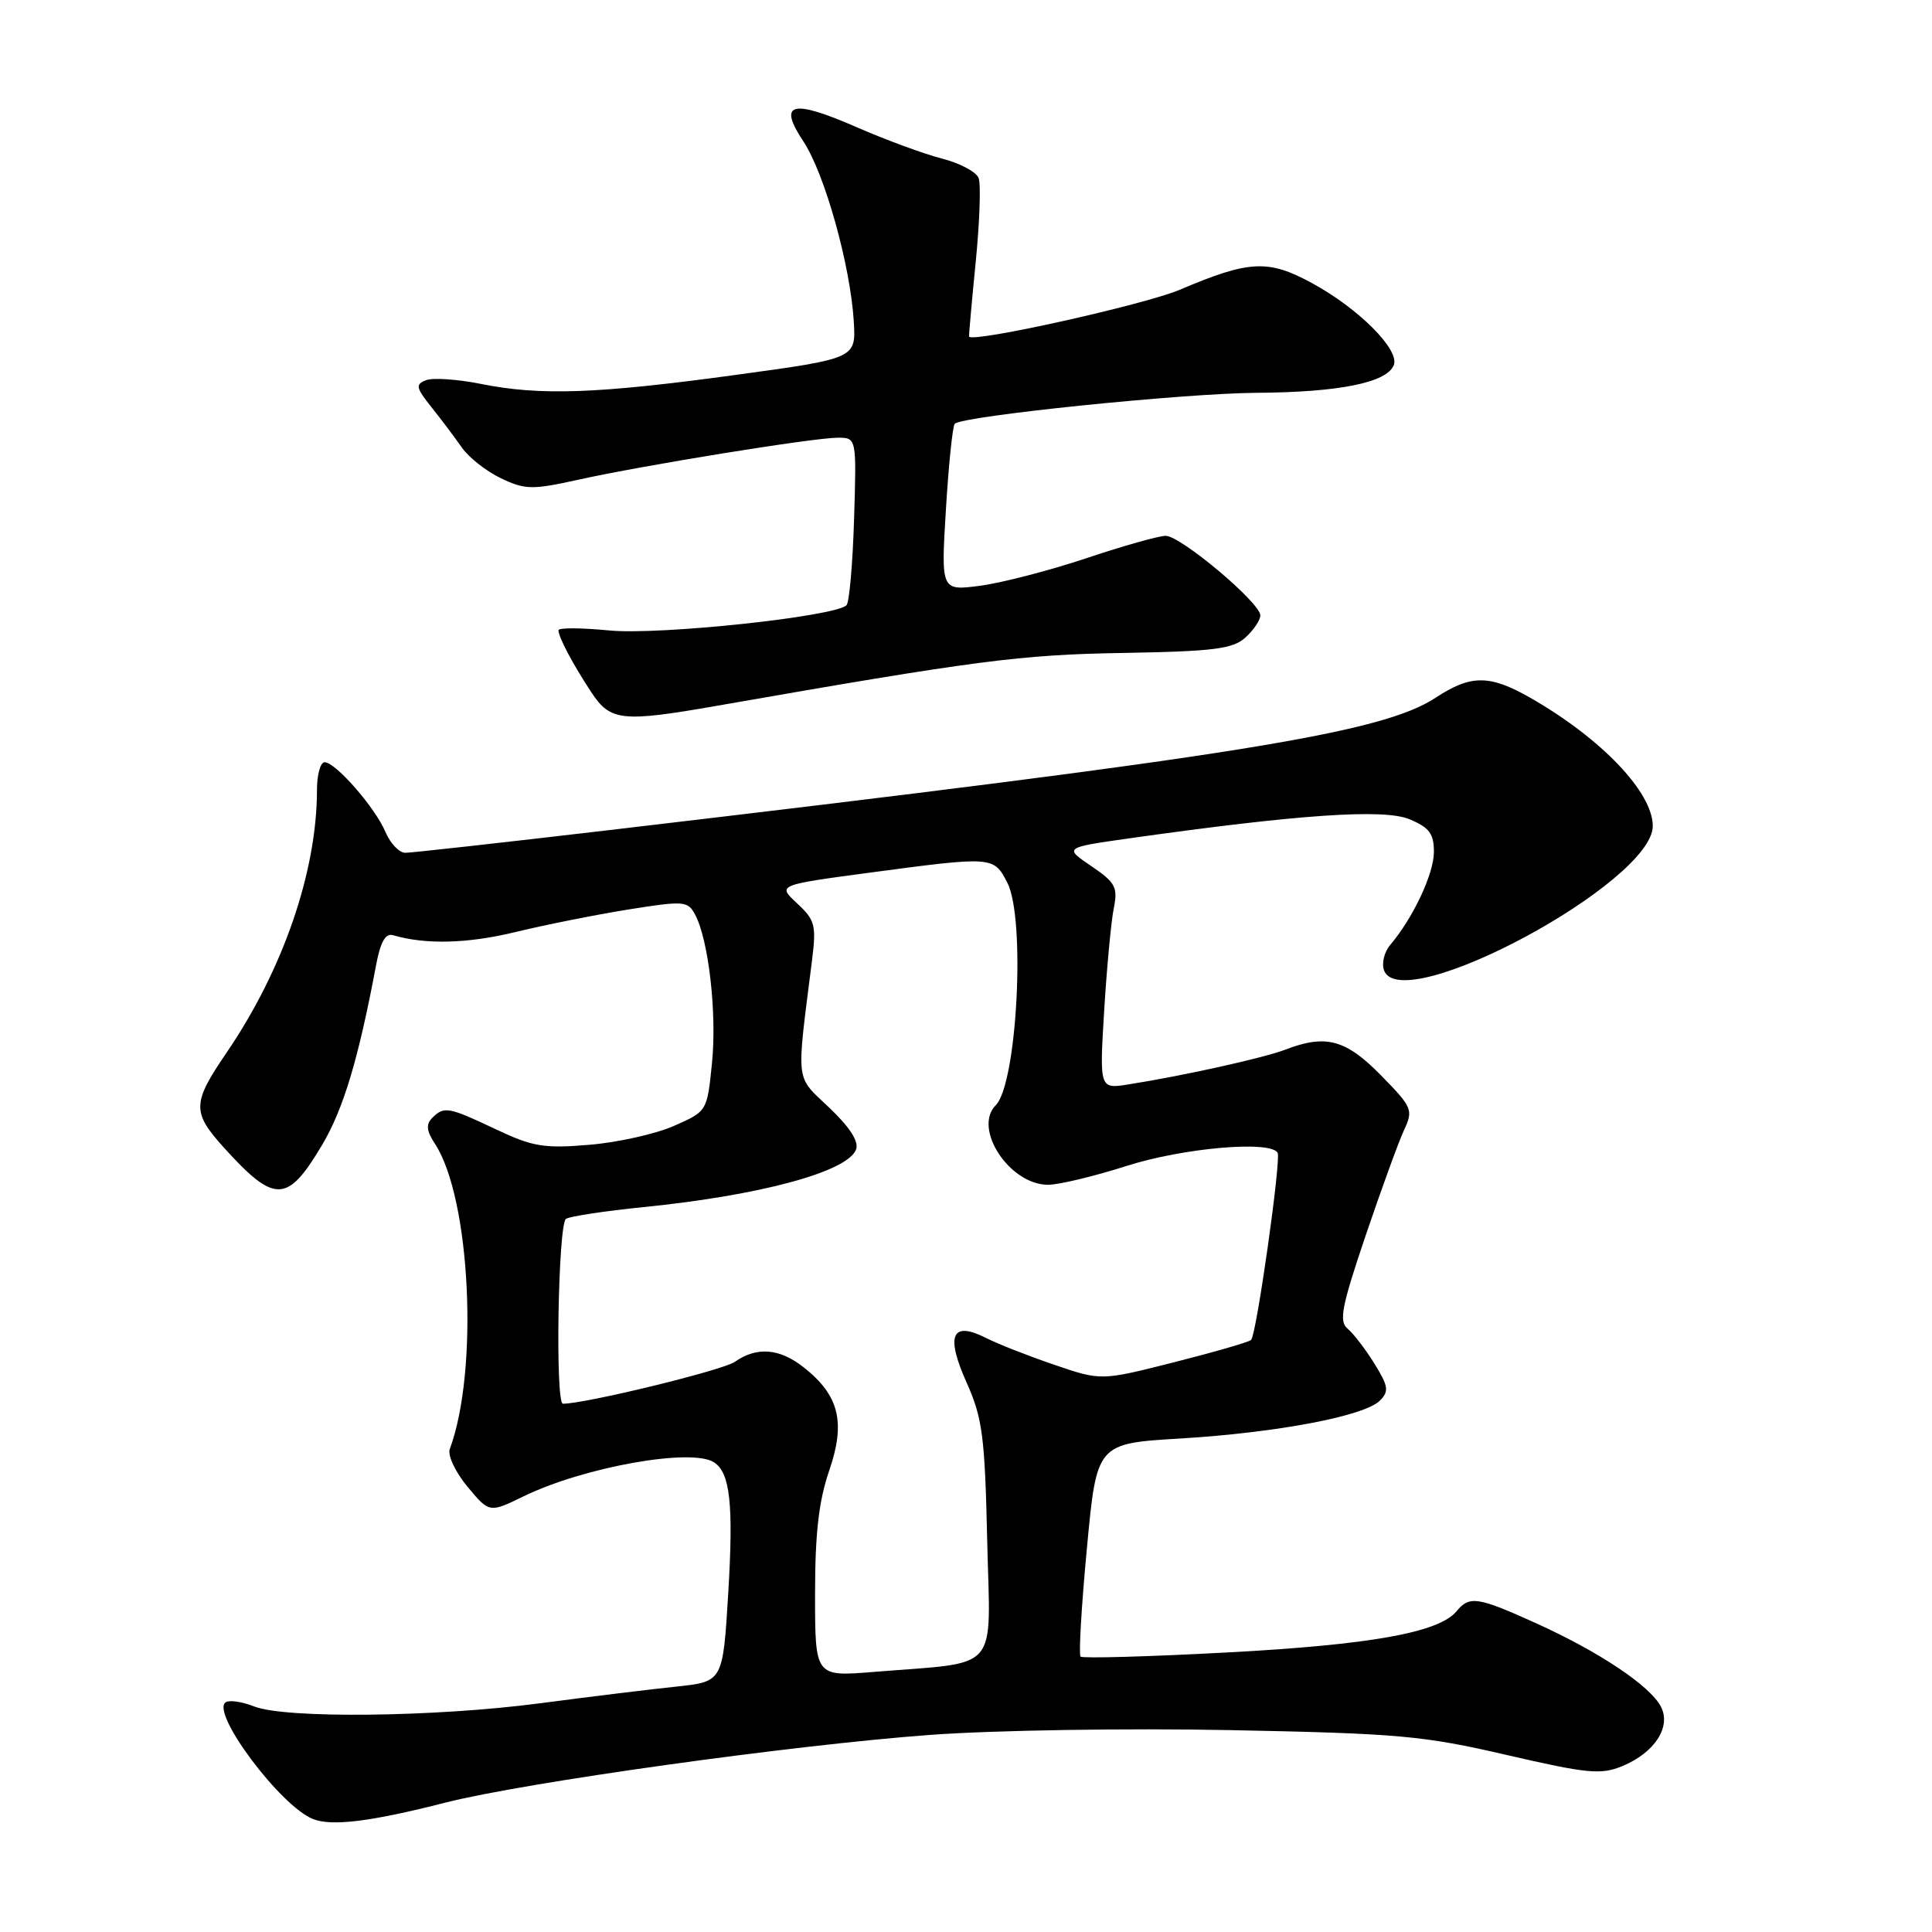 <?xml version="1.0" encoding="UTF-8" standalone="no"?>
<!DOCTYPE svg PUBLIC "-//W3C//DTD SVG 1.1//EN" "http://www.w3.org/Graphics/SVG/1.1/DTD/svg11.dtd" >
<svg xmlns="http://www.w3.org/2000/svg" xmlns:xlink="http://www.w3.org/1999/xlink" version="1.1" viewBox="0 0 256 256">
 <g >
 <path fill="currentColor"
d=" M 59.00 238.86 C 69.47 236.19 105.11 231.21 123.29 229.88 C 131.73 229.26 149.40 228.98 163.00 229.25 C 185.30 229.69 188.59 229.98 199.63 232.54 C 210.37 235.02 212.12 235.19 214.96 234.02 C 219.28 232.23 221.49 228.79 220.06 226.10 C 218.58 223.34 211.90 218.88 203.61 215.12 C 195.77 211.57 194.73 211.41 192.99 213.51 C 190.66 216.32 181.58 217.95 162.57 218.96 C 152.16 219.52 143.43 219.76 143.18 219.51 C 142.92 219.26 143.30 212.80 144.02 205.16 C 145.32 191.27 145.32 191.27 156.41 190.61 C 169.24 189.83 180.79 187.64 182.84 185.59 C 184.07 184.35 183.98 183.70 182.12 180.69 C 180.94 178.79 179.34 176.70 178.57 176.06 C 177.39 175.08 177.76 173.16 180.96 163.70 C 183.05 157.54 185.34 151.25 186.05 149.72 C 187.29 147.07 187.13 146.71 182.97 142.47 C 178.32 137.73 175.67 137.02 170.32 139.08 C 167.49 140.17 156.93 142.52 149.59 143.68 C 145.68 144.31 145.68 144.31 146.31 133.90 C 146.66 128.18 147.23 122.08 147.58 120.36 C 148.14 117.56 147.81 116.94 144.60 114.76 C 140.98 112.31 140.98 112.31 149.74 111.07 C 172.12 107.91 183.37 107.14 186.75 108.55 C 189.39 109.64 190.00 110.46 190.00 112.89 C 190.00 115.77 187.25 121.62 184.21 125.21 C 183.41 126.15 183.05 127.68 183.40 128.60 C 185.78 134.79 219.00 116.92 219.00 109.45 C 219.00 104.98 212.19 97.85 202.79 92.47 C 197.38 89.38 194.90 89.38 190.23 92.45 C 183.10 97.14 164.14 100.18 80.84 109.98 C 66.72 111.64 54.51 113.00 53.71 113.00 C 52.90 113.00 51.72 111.76 51.08 110.25 C 49.71 107.01 44.47 101.00 43.01 101.00 C 42.46 101.00 42.00 102.65 42.00 104.67 C 42.00 115.46 37.51 128.51 30.01 139.50 C 25.47 146.15 25.43 147.36 29.61 152.00 C 36.40 159.51 38.06 159.48 42.67 151.73 C 45.50 146.97 47.50 140.31 49.81 128.00 C 50.40 124.82 51.07 123.62 52.08 123.92 C 56.36 125.18 61.96 125.04 68.26 123.51 C 72.16 122.56 78.88 121.22 83.21 120.52 C 90.63 119.34 91.13 119.37 92.10 121.18 C 93.90 124.54 95.01 134.30 94.34 140.87 C 93.70 147.25 93.70 147.25 89.32 149.18 C 86.91 150.25 81.86 151.38 78.10 151.69 C 72.09 152.20 70.58 151.95 65.69 149.63 C 59.39 146.65 58.84 146.56 57.27 148.13 C 56.42 148.98 56.51 149.85 57.64 151.57 C 62.35 158.76 63.46 181.62 59.60 192.00 C 59.29 192.83 60.33 195.05 61.94 196.99 C 64.84 200.48 64.84 200.48 69.38 198.27 C 77.40 194.37 91.67 191.83 94.62 193.77 C 96.75 195.17 97.20 199.31 96.50 211.03 C 95.79 222.83 95.79 222.83 89.64 223.48 C 86.27 223.83 78.10 224.83 71.50 225.70 C 57.56 227.53 37.76 227.74 33.67 226.11 C 32.11 225.49 30.42 225.24 29.92 225.55 C 27.83 226.84 37.14 239.31 41.47 241.03 C 43.96 242.02 49.14 241.38 59.00 238.86 Z  M 95.00 93.52 C 129.50 87.49 135.16 86.75 148.77 86.52 C 160.86 86.31 163.35 85.99 165.02 84.48 C 166.11 83.50 167.00 82.17 167.00 81.54 C 167.00 79.87 156.45 71.00 154.46 71.00 C 153.55 71.00 148.83 72.33 143.97 73.96 C 139.12 75.58 132.80 77.22 129.91 77.61 C 124.68 78.30 124.68 78.30 125.34 67.48 C 125.70 61.53 126.23 56.44 126.51 56.15 C 127.55 55.12 156.82 52.11 166.50 52.05 C 177.45 51.98 183.79 50.70 184.69 48.37 C 185.47 46.33 180.02 40.87 173.84 37.51 C 168.04 34.35 165.53 34.48 156.31 38.40 C 151.69 40.36 129.04 45.41 128.41 44.61 C 128.36 44.55 128.75 40.13 129.28 34.79 C 129.81 29.44 129.99 24.41 129.67 23.59 C 129.36 22.77 127.17 21.61 124.80 21.01 C 122.44 20.40 117.40 18.55 113.62 16.90 C 104.88 13.08 103.02 13.56 106.46 18.75 C 109.28 23.02 112.67 35.13 113.13 42.57 C 113.43 47.50 113.43 47.50 97.47 49.68 C 79.07 52.19 71.59 52.45 63.72 50.87 C 60.63 50.25 57.37 50.03 56.47 50.37 C 55.02 50.93 55.10 51.35 57.16 53.94 C 58.45 55.55 60.26 57.96 61.19 59.29 C 62.12 60.63 64.46 62.46 66.39 63.38 C 69.59 64.90 70.50 64.92 76.70 63.55 C 85.49 61.61 107.77 58.01 111.00 58.00 C 113.50 58.00 113.50 58.00 113.17 68.75 C 112.99 74.66 112.54 79.81 112.17 80.19 C 110.70 81.70 87.39 84.18 80.75 83.54 C 77.04 83.18 74.00 83.16 74.00 83.51 C 74.00 84.42 75.91 88.03 78.36 91.74 C 80.88 95.56 82.40 95.72 95.00 93.52 Z  M 108.00 211.24 C 108.00 203.14 108.49 198.90 109.88 194.84 C 112.08 188.45 111.19 184.87 106.48 181.17 C 103.28 178.65 100.29 178.41 97.37 180.45 C 95.77 181.57 77.60 186.00 74.59 186.00 C 73.55 186.00 73.95 162.15 75.00 161.50 C 75.56 161.16 80.17 160.46 85.25 159.95 C 100.76 158.39 112.30 155.27 113.43 152.32 C 113.83 151.27 112.63 149.39 109.90 146.79 C 105.33 142.44 105.50 143.87 107.59 127.31 C 108.18 122.58 108.01 121.92 105.62 119.70 C 103.00 117.27 103.00 117.27 115.25 115.63 C 131.58 113.45 131.67 113.46 133.47 116.95 C 135.92 121.67 134.78 143.59 131.94 146.45 C 128.87 149.55 133.79 157.01 138.90 156.99 C 140.33 156.98 145.00 155.86 149.29 154.49 C 156.79 152.09 168.38 151.09 169.29 152.75 C 169.78 153.63 166.49 176.84 165.78 177.55 C 165.51 177.82 160.93 179.15 155.59 180.50 C 145.90 182.96 145.90 182.96 139.70 180.84 C 136.29 179.68 132.21 178.08 130.64 177.28 C 126.11 174.99 125.27 176.92 128.08 183.20 C 130.18 187.89 130.50 190.29 130.81 204.15 C 131.22 221.91 132.75 220.15 115.75 221.54 C 108.00 222.17 108.00 222.17 108.00 211.24 Z "/>
</g>
</svg>